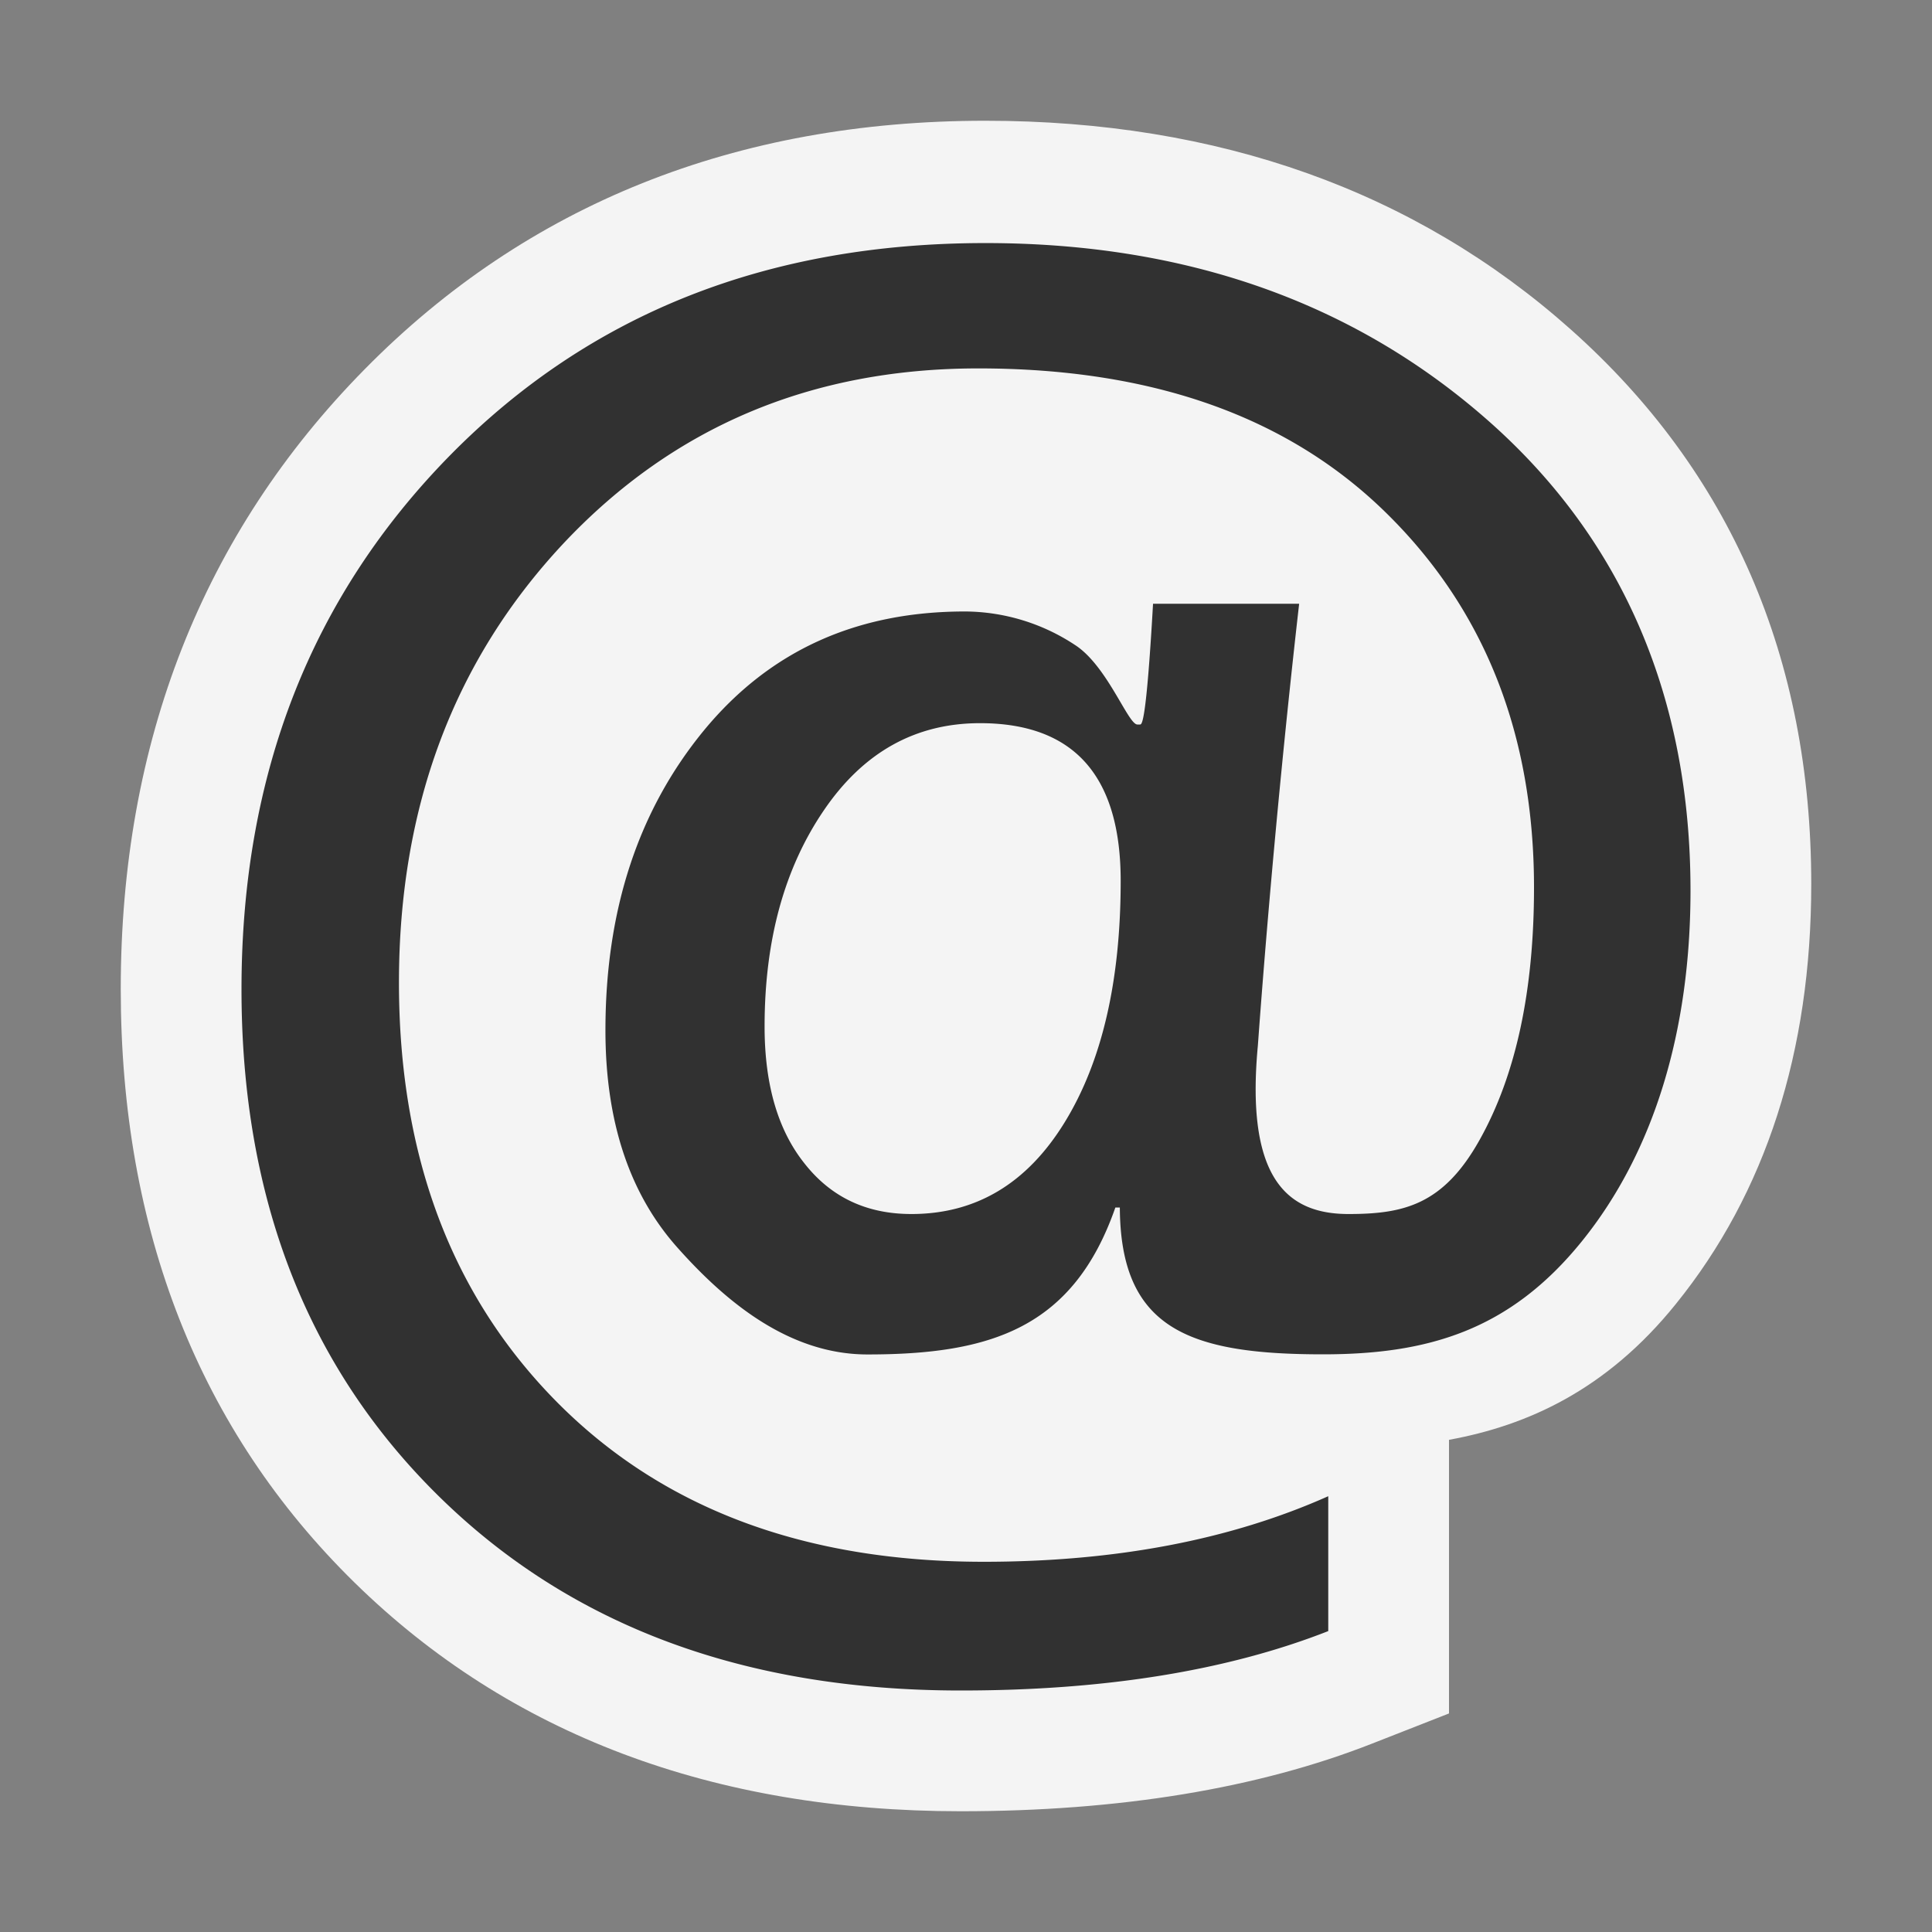 <svg ti:v="1" width="16" height="16" viewBox="0 0 16 16" xmlns="http://www.w3.org/2000/svg" xmlns:ti="urn:schemas-jetbrains-com:tisvg"><rect x="0" y="0" width="16" height="16" fill="#808080" stroke="none"/><rect id="frame" width="16" height="16" fill="none"/><g fill-rule="evenodd"><path d="M7.956 15c-2.049 0-3.737-.637-5.018-1.892C1.652 11.848 1 10.193 1 8.19c0-2.045.68-3.772 2.02-5.132C4.365 1.692 6.095 1 8.16 1c1.93 0 3.561.582 4.848 1.728C14.33 3.904 15 5.449 15 7.321c0 1.388-.377 2.558-1.122 3.479-.576.714-1.232 1.006-1.878 1.124v2.266l-.635.249c-.949.373-2.096.561-3.409.561z" fill="#F4F4F4"/><path d="M8.815 9.298c-.311.504-.733.756-1.267.756-.37 0-.664-.138-.884-.417-.222-.277-.332-.656-.332-1.136 0-.715.164-1.312.492-1.792.327-.48.758-.72 1.292-.72.777 0 1.165.435 1.165 1.306 0 .831-.155 1.499-.466 2.003zM11 12.391c-.803.358-1.751.543-2.854.543-1.481 0-2.658-.44-3.532-1.321-.873-.881-1.31-2.039-1.31-3.475 0-1.455.454-2.666 1.36-3.635.909-.968 2.055-1.452 3.438-1.452 1.442 0 2.569.4 3.382 1.201.813.8 1.22 1.833 1.22 3.098 0 .856-.15 1.554-.451 2.091-.301.538-.63.613-1.086.613-.5 0-.854-.285-.75-1.394.004-.044.114-1.66.342-3.66h-1.21c-.057 1-.093 1-.108 1h-.022c-.077 0-.25-.488-.517-.659a1.666 1.666 0 0 0-.91-.277c-.893 0-1.613.32-2.16.982-.545.662-.818 1.488-.818 2.487 0 .756.199 1.354.597 1.8.398.447.922.884 1.573.884 1.019 0 1.704-.217 2.053-1.217h.037c.005 1 .565 1.216 1.682 1.216.864 0 1.545-.194 2.145-.937.599-.742.899-1.746.899-2.904 0-1.582-.552-2.891-1.656-3.874-1.105-.983-2.5-1.488-4.183-1.488-1.797 0-3.272.58-4.428 1.752C2.578 4.938 2 6.412 2 8.193c0 1.732.547 3.132 1.639 4.203C4.73 13.466 6.169 14 7.957 14c1.207 0 2.217-.168 3.043-.492v-1.117z" fill="#313131"/></g></svg>